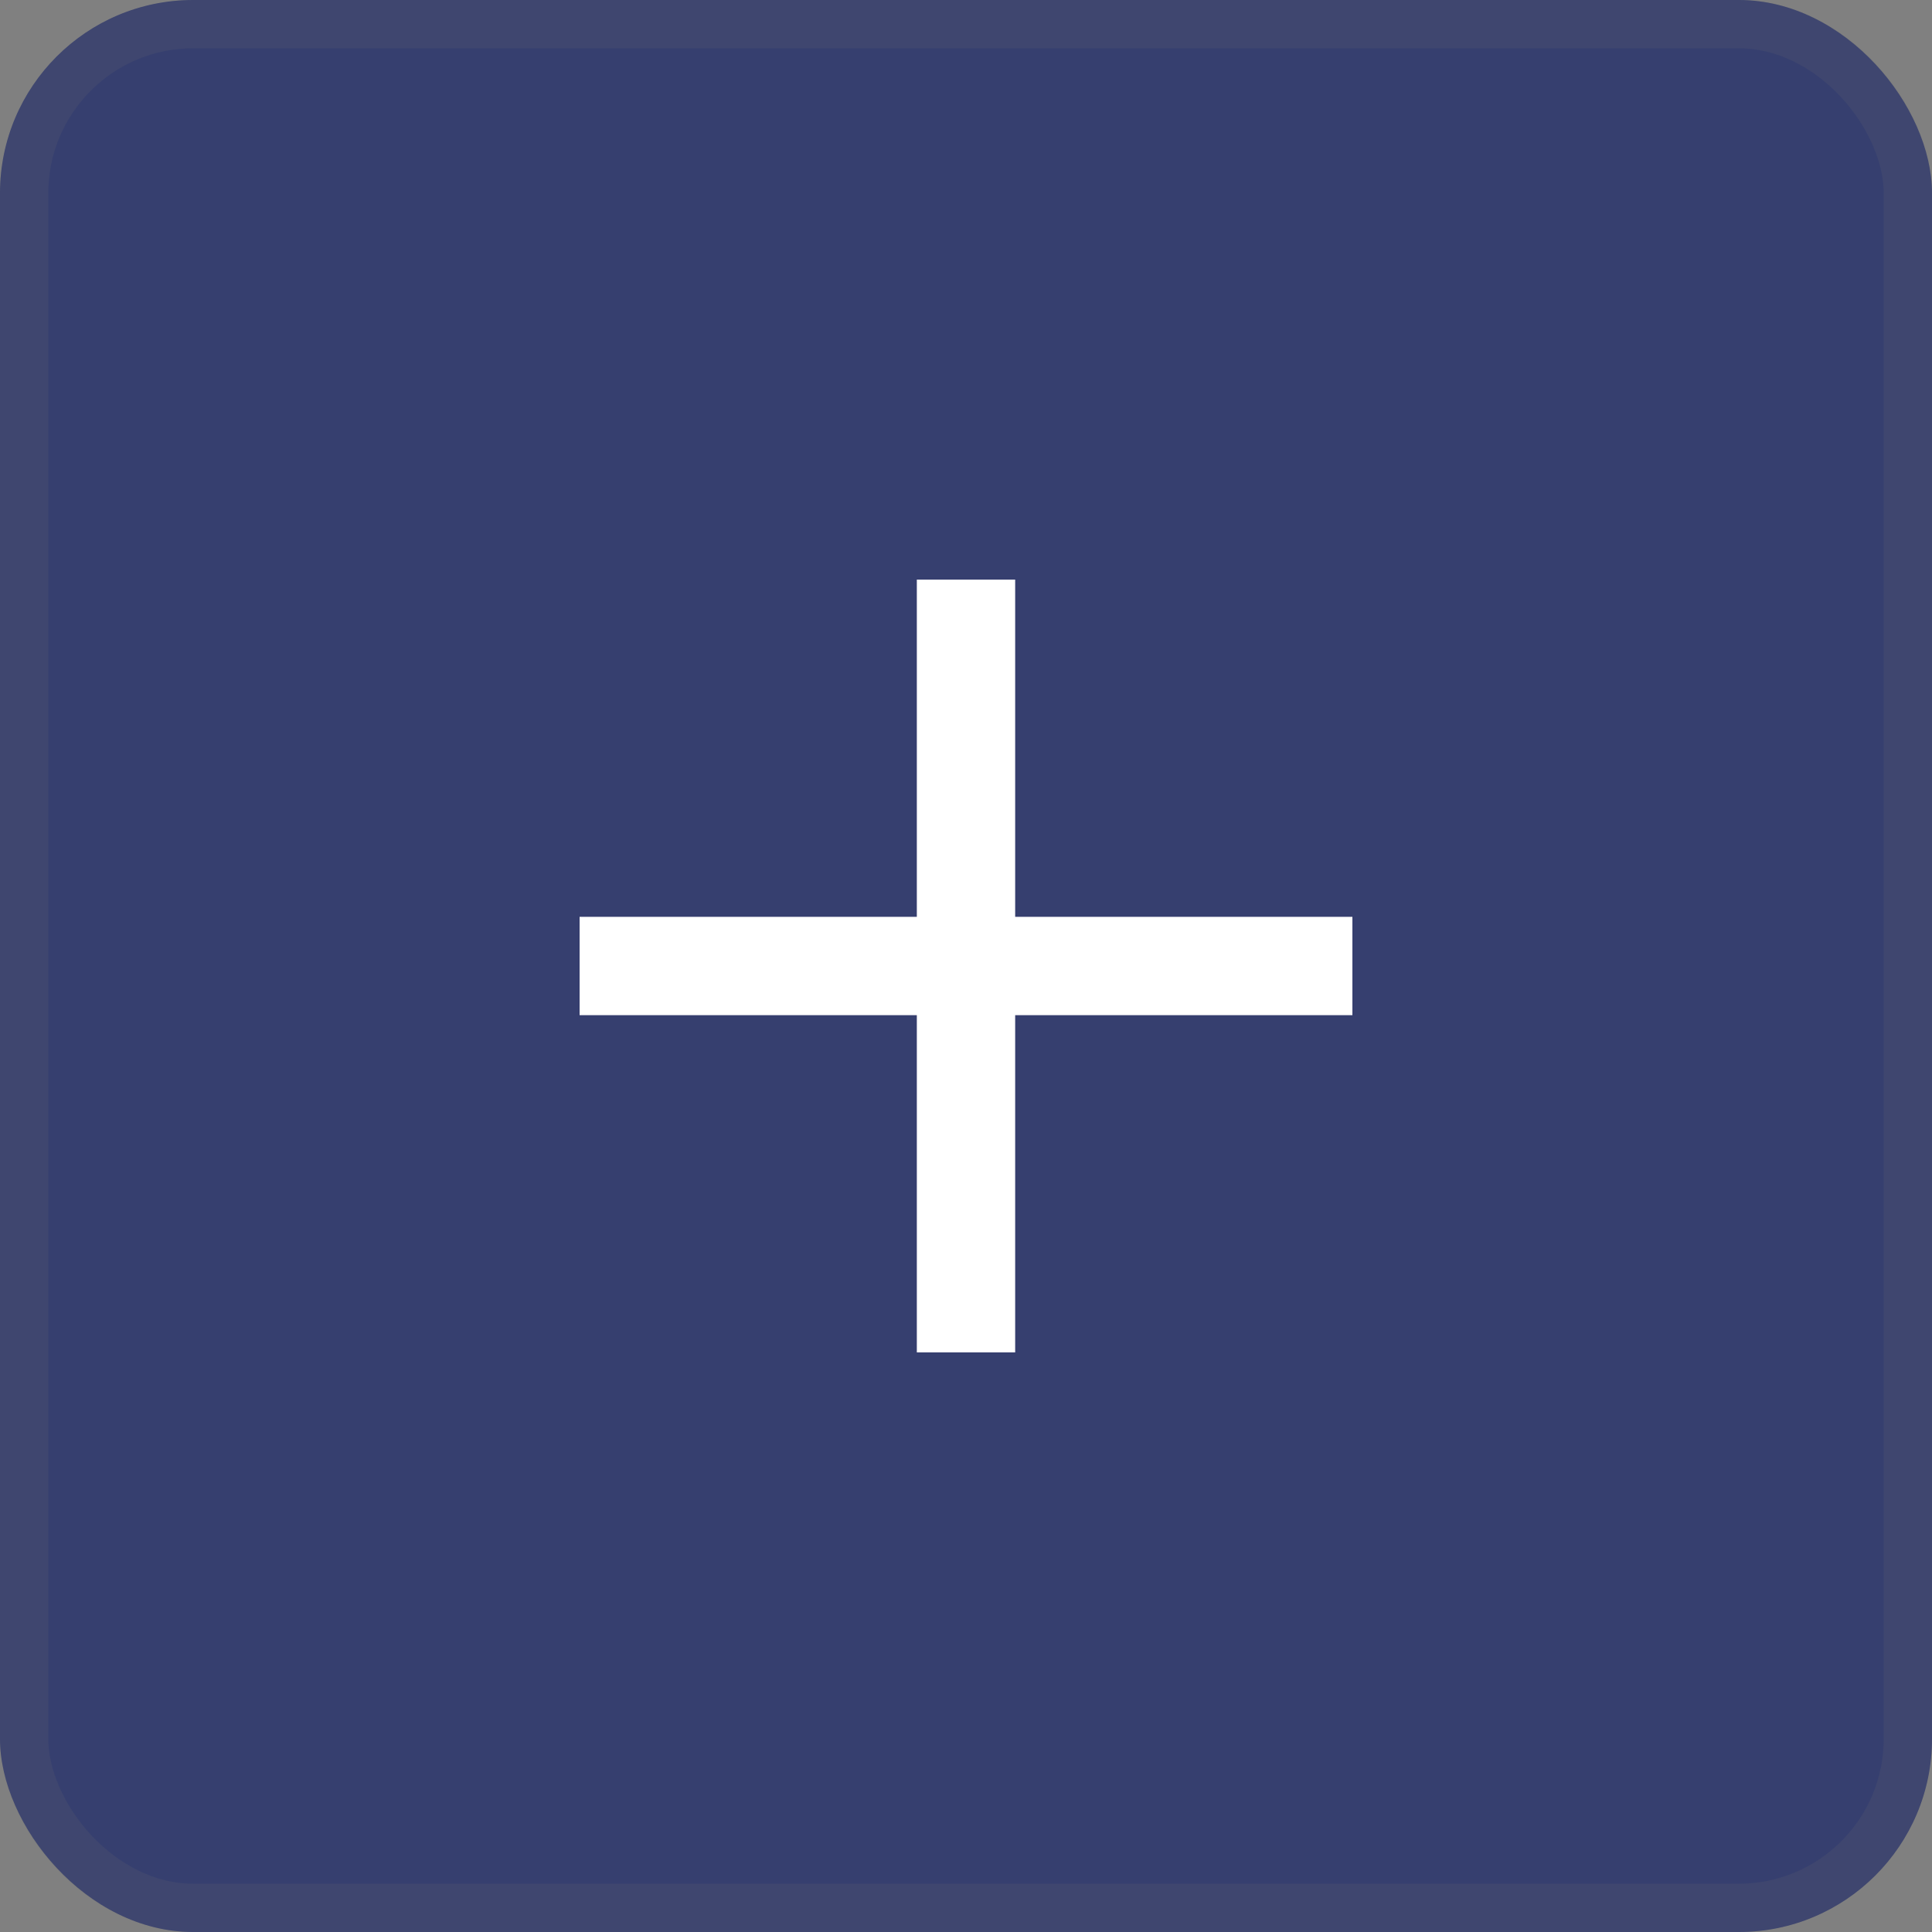<svg xmlns="http://www.w3.org/2000/svg" width="40" height="40" viewBox="0 0 40 40" fill="none">
    <rect x="0" y="0" width="40" height="40" fill="#808080" stroke="none"/>
    <rect width="40" height="40" rx="4" fill="#232F6A" fill-opacity="0.8"/>
    <path d="M18.982 15.491V18.982H15.491H12V20V21.018H15.491H18.982V24.509V28H20H21.018V24.509V21.018H24.509H28V20V18.982H24.509H21.018V15.491V12H20H18.982V15.491Z" fill="white"/>
    <rect x="0.5" y="0.5" width="39" height="39" rx="3.5" stroke="#6F6F6F" stroke-opacity="0.16"/>
</svg>
